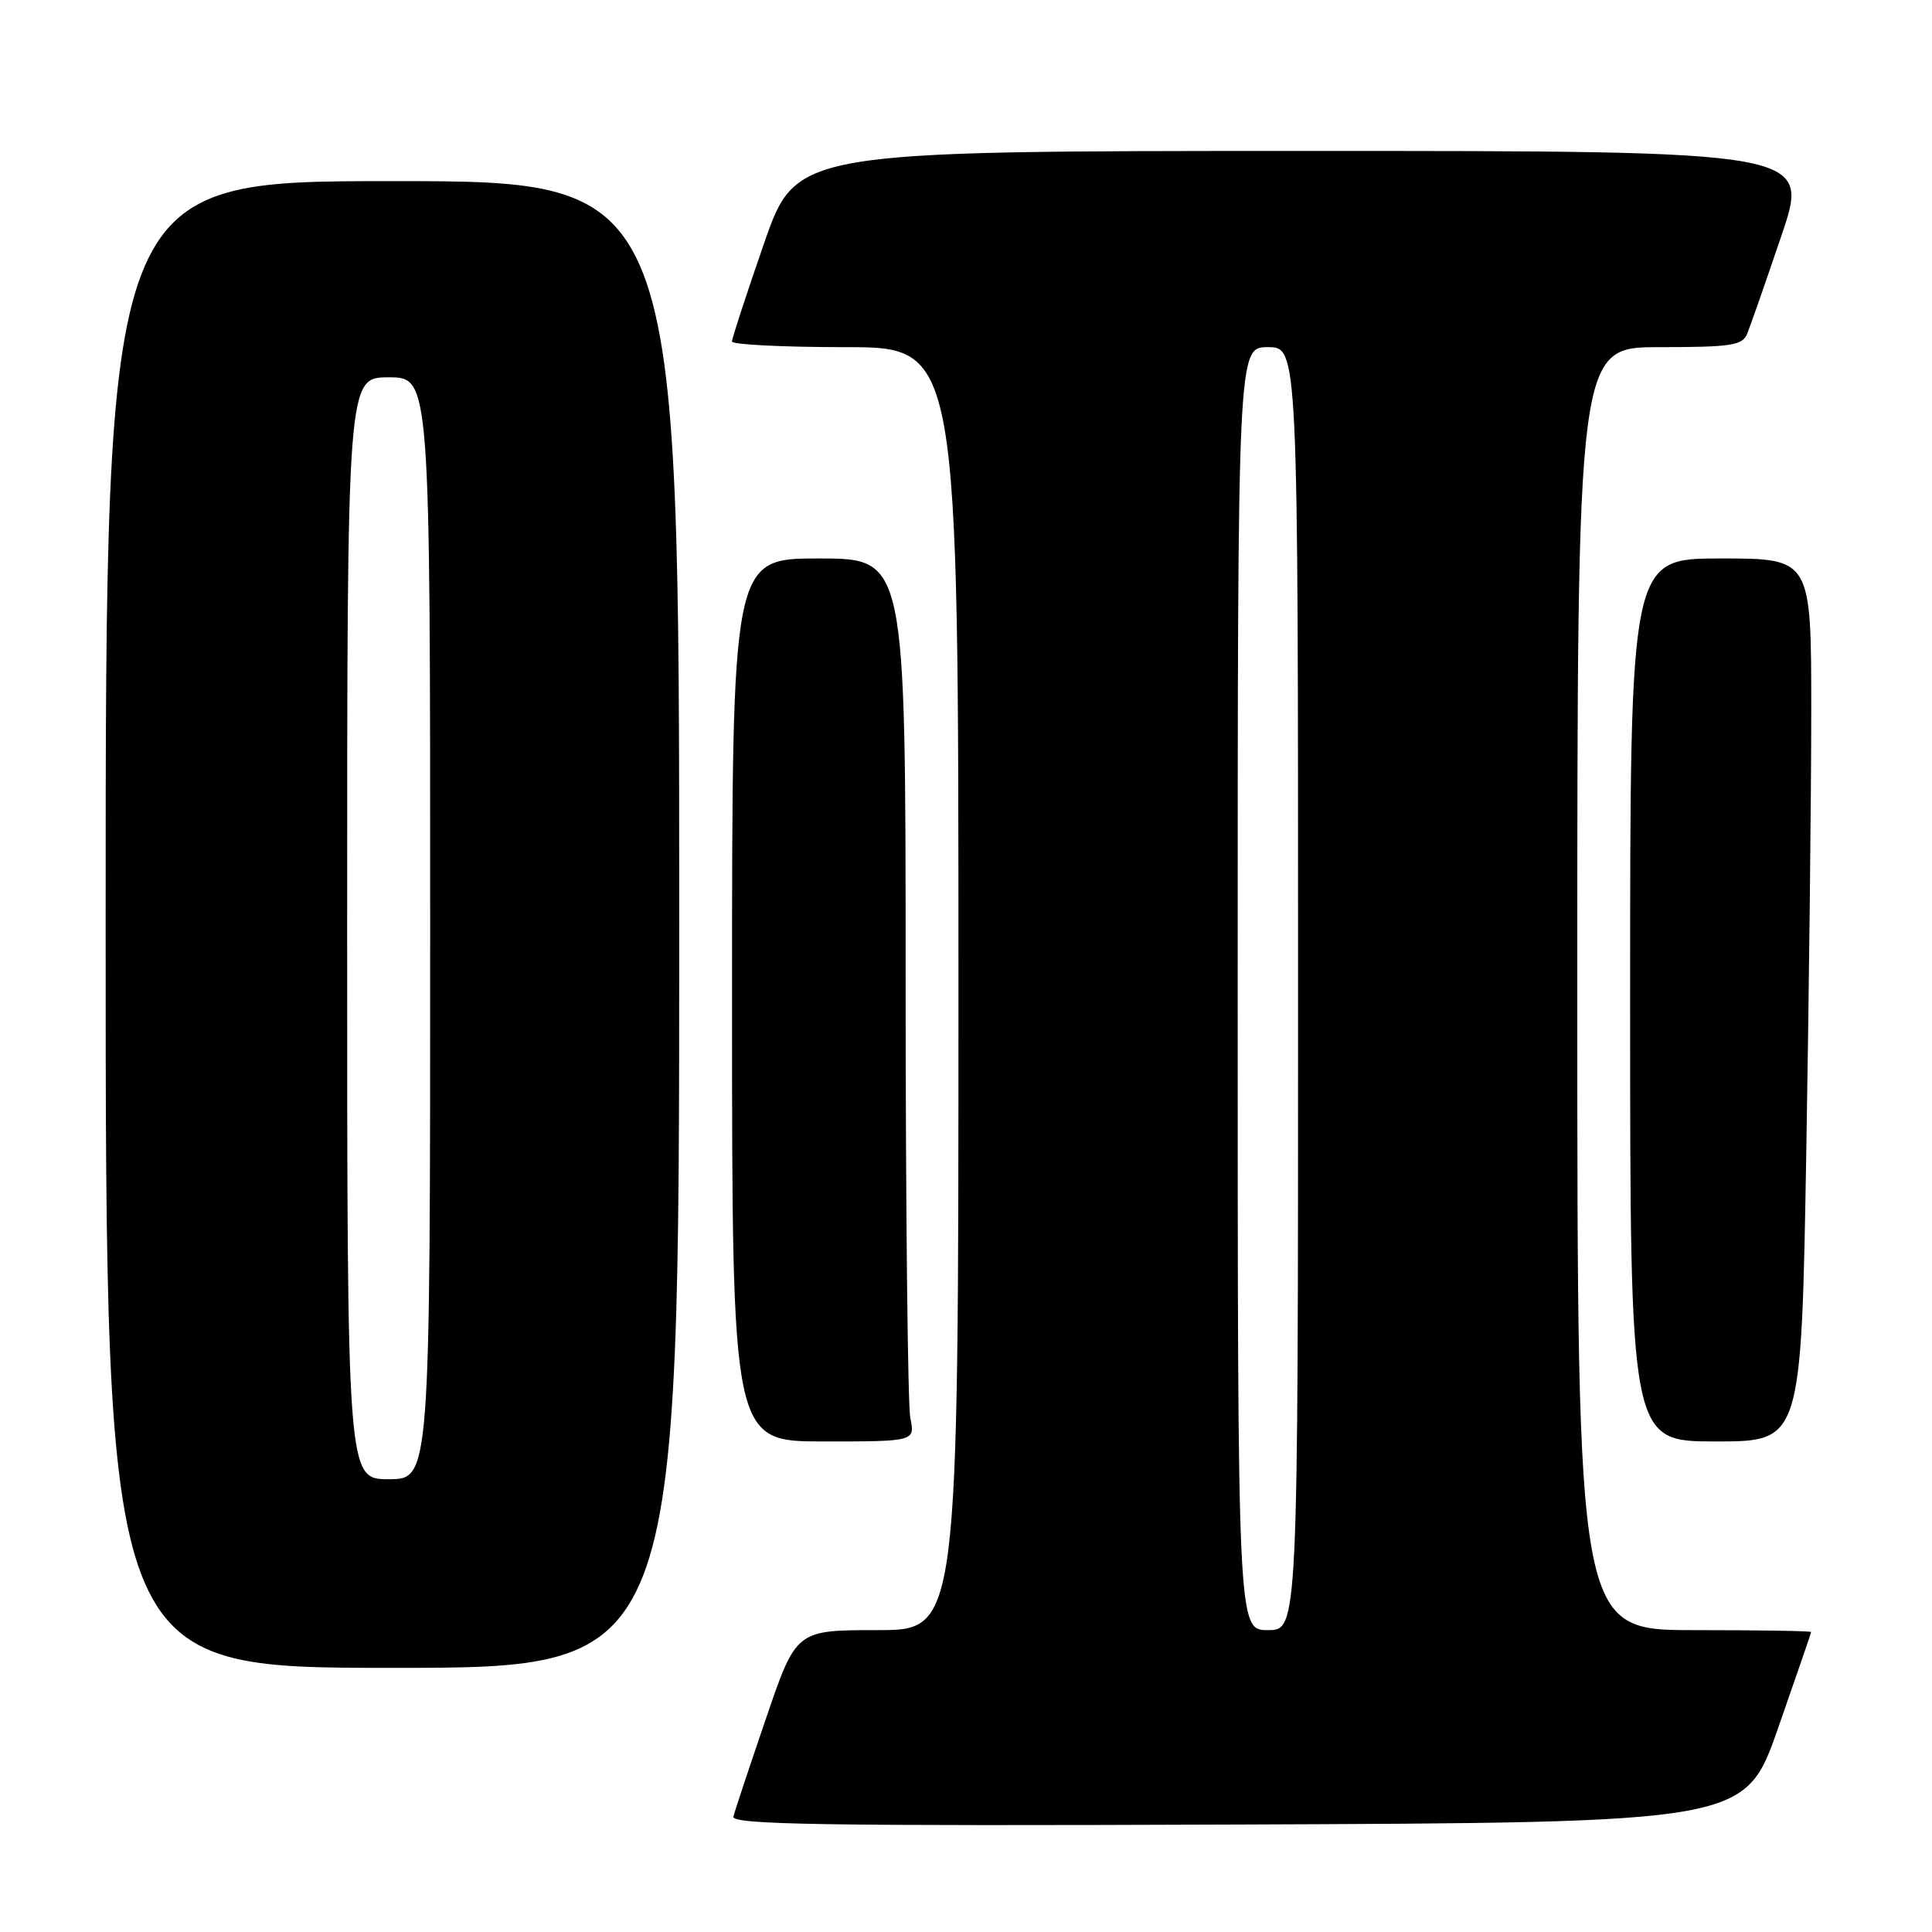 <?xml version="1.0" encoding="UTF-8" standalone="no"?>
<!DOCTYPE svg PUBLIC "-//W3C//DTD SVG 1.1//EN" "http://www.w3.org/Graphics/SVG/1.1/DTD/svg11.dtd" >
<svg xmlns="http://www.w3.org/2000/svg" xmlns:xlink="http://www.w3.org/1999/xlink" version="1.1" viewBox="0 0 256 256">
 <g >
 <path fill="currentColor"
d=" M 235.60 229.00 C 238.00 222.12 239.98 216.39 239.98 216.25 C 239.99 216.11 233.03 216.00 224.50 216.00 C 209.00 216.00 209.00 216.00 209.00 131.00 C 209.00 46.00 209.00 46.00 219.89 46.00 C 229.33 46.00 230.88 45.77 231.50 44.25 C 231.90 43.29 233.94 37.44 236.04 31.25 C 239.86 20.00 239.86 20.00 172.68 20.00 C 105.50 20.01 105.50 20.01 101.24 32.25 C 98.90 38.99 96.99 44.84 96.99 45.25 C 97.00 45.66 103.75 46.00 112.00 46.00 C 127.00 46.00 127.00 46.00 127.00 131.00 C 127.00 216.00 127.00 216.00 116.25 216.00 C 105.49 216.00 105.49 216.00 101.50 227.70 C 99.30 234.14 97.35 239.99 97.18 240.71 C 96.91 241.78 109.14 241.97 164.04 241.76 C 231.23 241.50 231.23 241.50 235.60 229.00 Z  M 90.00 122.50 C 90.00 24.00 90.00 24.00 52.00 24.00 C 14.00 24.00 14.00 24.00 14.00 122.50 C 14.00 221.00 14.00 221.00 52.00 221.00 C 90.00 221.00 90.00 221.00 90.00 122.50 Z  M 120.62 187.88 C 120.28 186.16 120.00 159.83 120.00 129.38 C 120.00 74.00 120.00 74.00 108.50 74.00 C 97.00 74.00 97.00 74.00 97.00 132.50 C 97.00 191.00 97.00 191.00 109.12 191.00 C 121.25 191.00 121.25 191.00 120.62 187.88 Z  M 239.34 152.75 C 239.70 131.71 240.00 105.39 240.00 94.25 C 240.00 74.00 240.00 74.00 228.00 74.00 C 216.00 74.00 216.00 74.00 216.00 132.50 C 216.00 191.00 216.00 191.00 227.34 191.00 C 238.68 191.00 238.68 191.00 239.34 152.75 Z  M 164.00 131.00 C 164.00 46.00 164.00 46.00 168.00 46.00 C 172.00 46.00 172.00 46.00 172.00 131.00 C 172.00 216.00 172.00 216.00 168.00 216.00 C 164.00 216.00 164.00 216.00 164.00 131.00 Z  M 46.00 123.00 C 46.00 50.00 46.00 50.00 51.50 50.00 C 57.00 50.00 57.00 50.00 57.00 123.00 C 57.00 196.00 57.00 196.00 51.50 196.00 C 46.00 196.00 46.00 196.00 46.00 123.00 Z "/>
</g>
</svg>